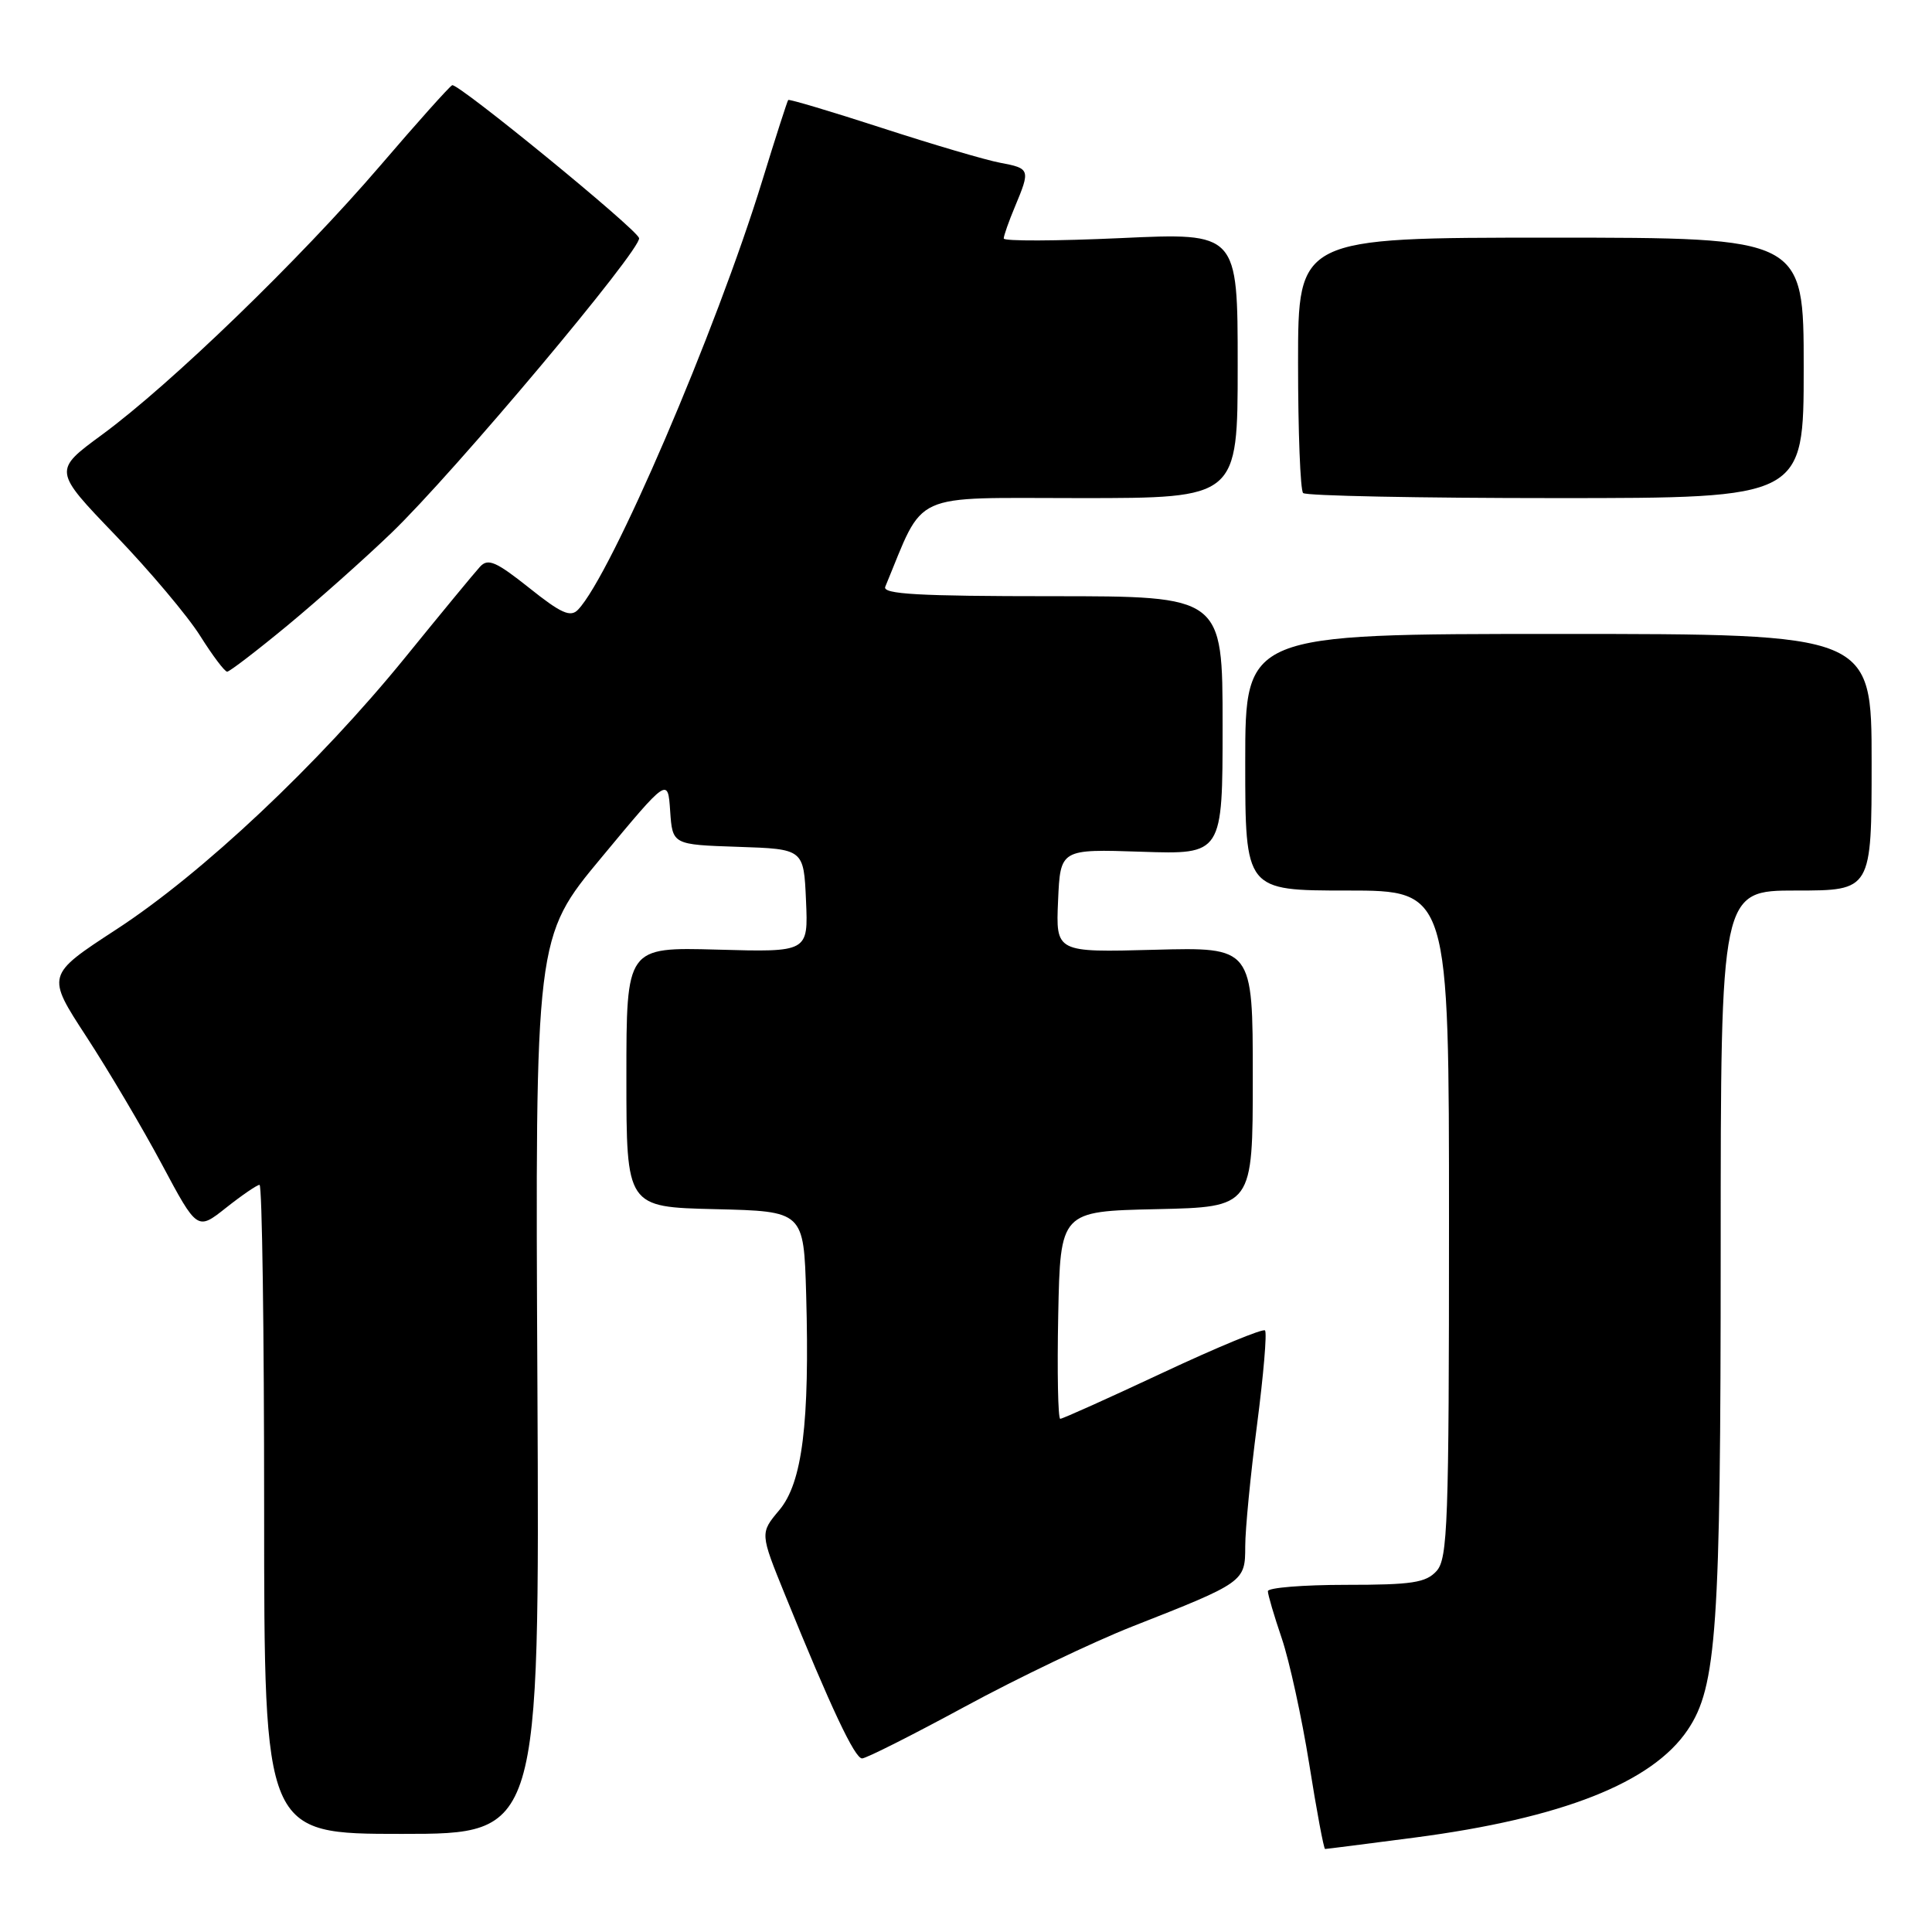 <?xml version="1.0" encoding="UTF-8" standalone="no"?>
<!DOCTYPE svg PUBLIC "-//W3C//DTD SVG 1.1//EN" "http://www.w3.org/Graphics/SVG/1.1/DTD/svg11.dtd" >
<svg xmlns="http://www.w3.org/2000/svg" xmlns:xlink="http://www.w3.org/1999/xlink" version="1.1" viewBox="0 0 256 256">
 <g >
 <path fill="currentColor"
d=" M 187.44 243.49 C 206.98 240.93 218.91 236.22 223.62 229.23 C 227.48 223.52 228.00 215.89 228.00 165.67 C 228.00 118.00 228.00 118.00 238.00 118.00 C 248.00 118.00 248.00 118.00 248.00 101.00 C 248.00 84.00 248.00 84.00 206.50 84.00 C 165.00 84.00 165.00 84.00 165.00 101.00 C 165.00 118.00 165.00 118.00 178.50 118.00 C 192.00 118.00 192.00 118.00 192.00 162.17 C 192.00 201.87 191.83 206.53 190.35 208.17 C 188.94 209.72 187.10 210.00 178.35 210.00 C 172.66 210.00 168.00 210.38 168.00 210.84 C 168.00 211.31 168.83 214.12 169.84 217.09 C 170.85 220.07 172.49 227.56 173.48 233.75 C 174.46 239.94 175.41 245.00 175.58 245.00 C 175.76 245.00 181.09 244.32 187.44 243.49 Z  M 71.21 183.60 C 70.91 124.19 70.91 124.19 79.71 113.61 C 88.50 103.02 88.50 103.02 88.80 107.47 C 89.11 111.92 89.11 111.92 97.80 112.21 C 106.50 112.50 106.50 112.50 106.80 119.33 C 107.10 126.17 107.10 126.17 95.05 125.83 C 83.00 125.50 83.00 125.50 83.00 142.72 C 83.00 159.94 83.00 159.94 94.75 160.22 C 106.50 160.50 106.50 160.50 106.82 171.50 C 107.30 188.58 106.32 196.46 103.26 200.10 C 100.70 203.15 100.70 203.15 104.02 211.32 C 110.12 226.34 113.26 233.00 114.23 233.00 C 114.77 233.00 120.89 229.91 127.85 226.14 C 134.81 222.36 144.77 217.60 149.98 215.54 C 164.89 209.68 165.00 209.60 165.00 204.89 C 165.00 202.66 165.70 195.43 166.56 188.82 C 167.42 182.21 167.90 176.57 167.62 176.29 C 167.34 176.01 161.25 178.53 154.08 181.89 C 146.91 185.25 140.80 188.00 140.49 188.00 C 140.19 188.00 140.07 181.81 140.22 174.25 C 140.50 160.50 140.50 160.50 153.25 160.22 C 166.00 159.94 166.00 159.94 166.00 142.72 C 166.00 125.50 166.00 125.50 152.95 125.85 C 139.90 126.20 139.90 126.20 140.20 119.35 C 140.50 112.50 140.50 112.50 151.25 112.86 C 162.00 113.22 162.00 113.22 162.00 96.11 C 162.00 79.00 162.00 79.00 139.39 79.00 C 121.70 79.00 116.90 78.73 117.30 77.75 C 122.62 64.94 120.29 66.00 143.13 66.00 C 164.00 66.00 164.00 66.00 164.00 48.41 C 164.00 30.83 164.00 30.83 148.50 31.55 C 139.97 31.94 133.00 31.97 133.00 31.60 C 133.00 31.24 133.67 29.32 134.50 27.35 C 136.54 22.47 136.49 22.31 132.54 21.57 C 130.64 21.22 123.59 19.14 116.88 16.96 C 110.16 14.78 104.57 13.11 104.44 13.25 C 104.32 13.39 102.77 18.19 101.01 23.92 C 94.90 43.82 80.98 76.22 76.59 80.79 C 75.59 81.83 74.35 81.28 70.11 77.89 C 65.69 74.38 64.65 73.94 63.59 75.11 C 62.89 75.87 58.43 81.28 53.68 87.13 C 42.22 101.23 26.80 115.75 15.39 123.17 C 6.13 129.21 6.13 129.21 11.44 137.35 C 14.36 141.83 18.87 149.45 21.45 154.28 C 26.14 163.06 26.14 163.06 29.96 160.03 C 32.07 158.36 34.06 157.00 34.39 157.00 C 34.73 157.00 35.00 176.35 35.00 200.00 C 35.00 243.00 35.00 243.00 53.25 243.00 C 71.50 243.00 71.50 243.00 71.21 183.60 Z  M 38.10 82.87 C 42.17 79.50 48.36 73.99 51.86 70.62 C 60.11 62.70 85.13 32.90 84.68 31.54 C 84.26 30.25 60.72 11.01 59.92 11.29 C 59.60 11.41 55.29 16.22 50.34 22.00 C 39.73 34.37 22.63 50.91 13.52 57.60 C 7.05 62.35 7.05 62.35 15.29 70.92 C 19.83 75.64 24.88 81.64 26.52 84.25 C 28.16 86.86 29.77 89.00 30.10 89.00 C 30.42 89.00 34.02 86.24 38.10 82.87 Z  M 239.00 48.74 C 239.00 31.49 239.00 31.49 205.50 31.49 C 172.00 31.49 172.00 31.49 172.00 48.08 C 172.00 57.20 172.30 64.97 172.67 65.33 C 173.03 65.70 188.11 66.00 206.17 66.00 C 239.00 66.00 239.00 66.00 239.00 48.74 Z "/>
</g>
</svg>